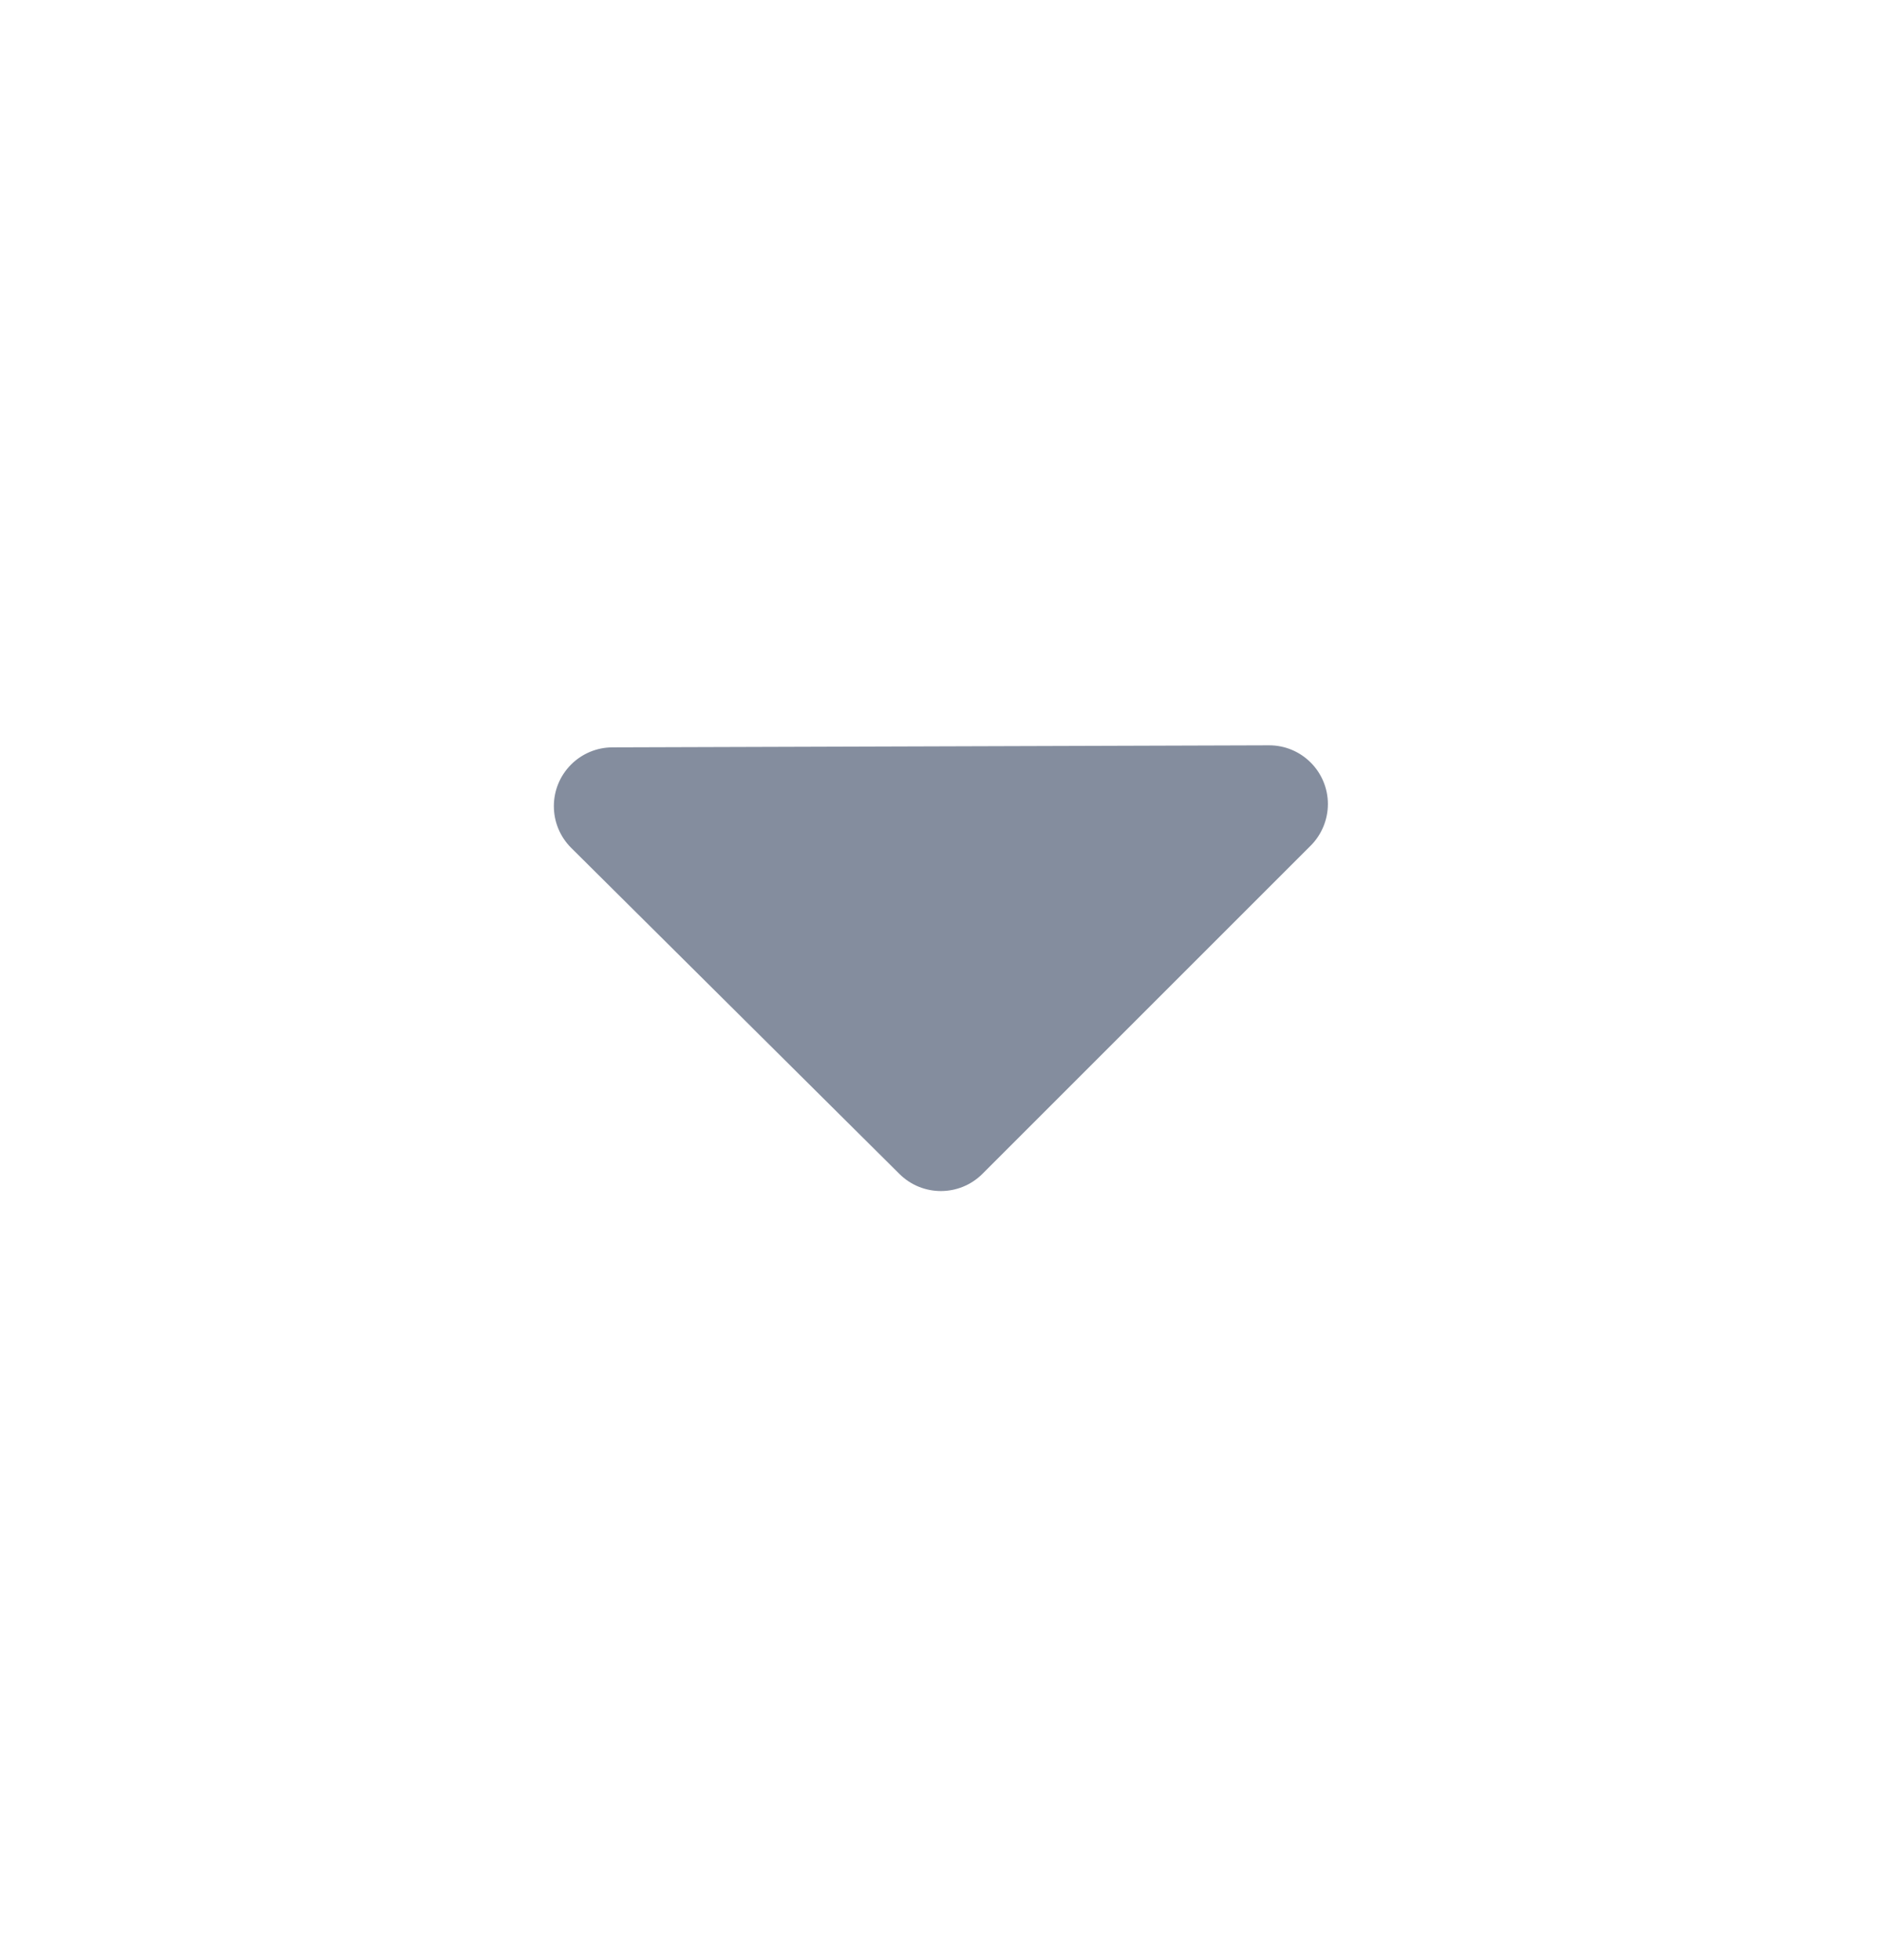 <svg width="24" height="25" viewBox="0 0 24 25" fill="none" xmlns="http://www.w3.org/2000/svg">
<path fill-rule="evenodd" clip-rule="evenodd" d="M7.811 9.532L16.181 9.506C16.596 9.504 16.932 9.839 16.934 10.253C16.934 10.453 16.855 10.645 16.714 10.786L12.529 14.971C12.236 15.264 11.763 15.264 11.47 14.973L7.284 10.814C6.991 10.522 6.989 10.047 7.281 9.753C7.421 9.612 7.612 9.532 7.811 9.532Z" fill="#848D9E"/>
</svg>
